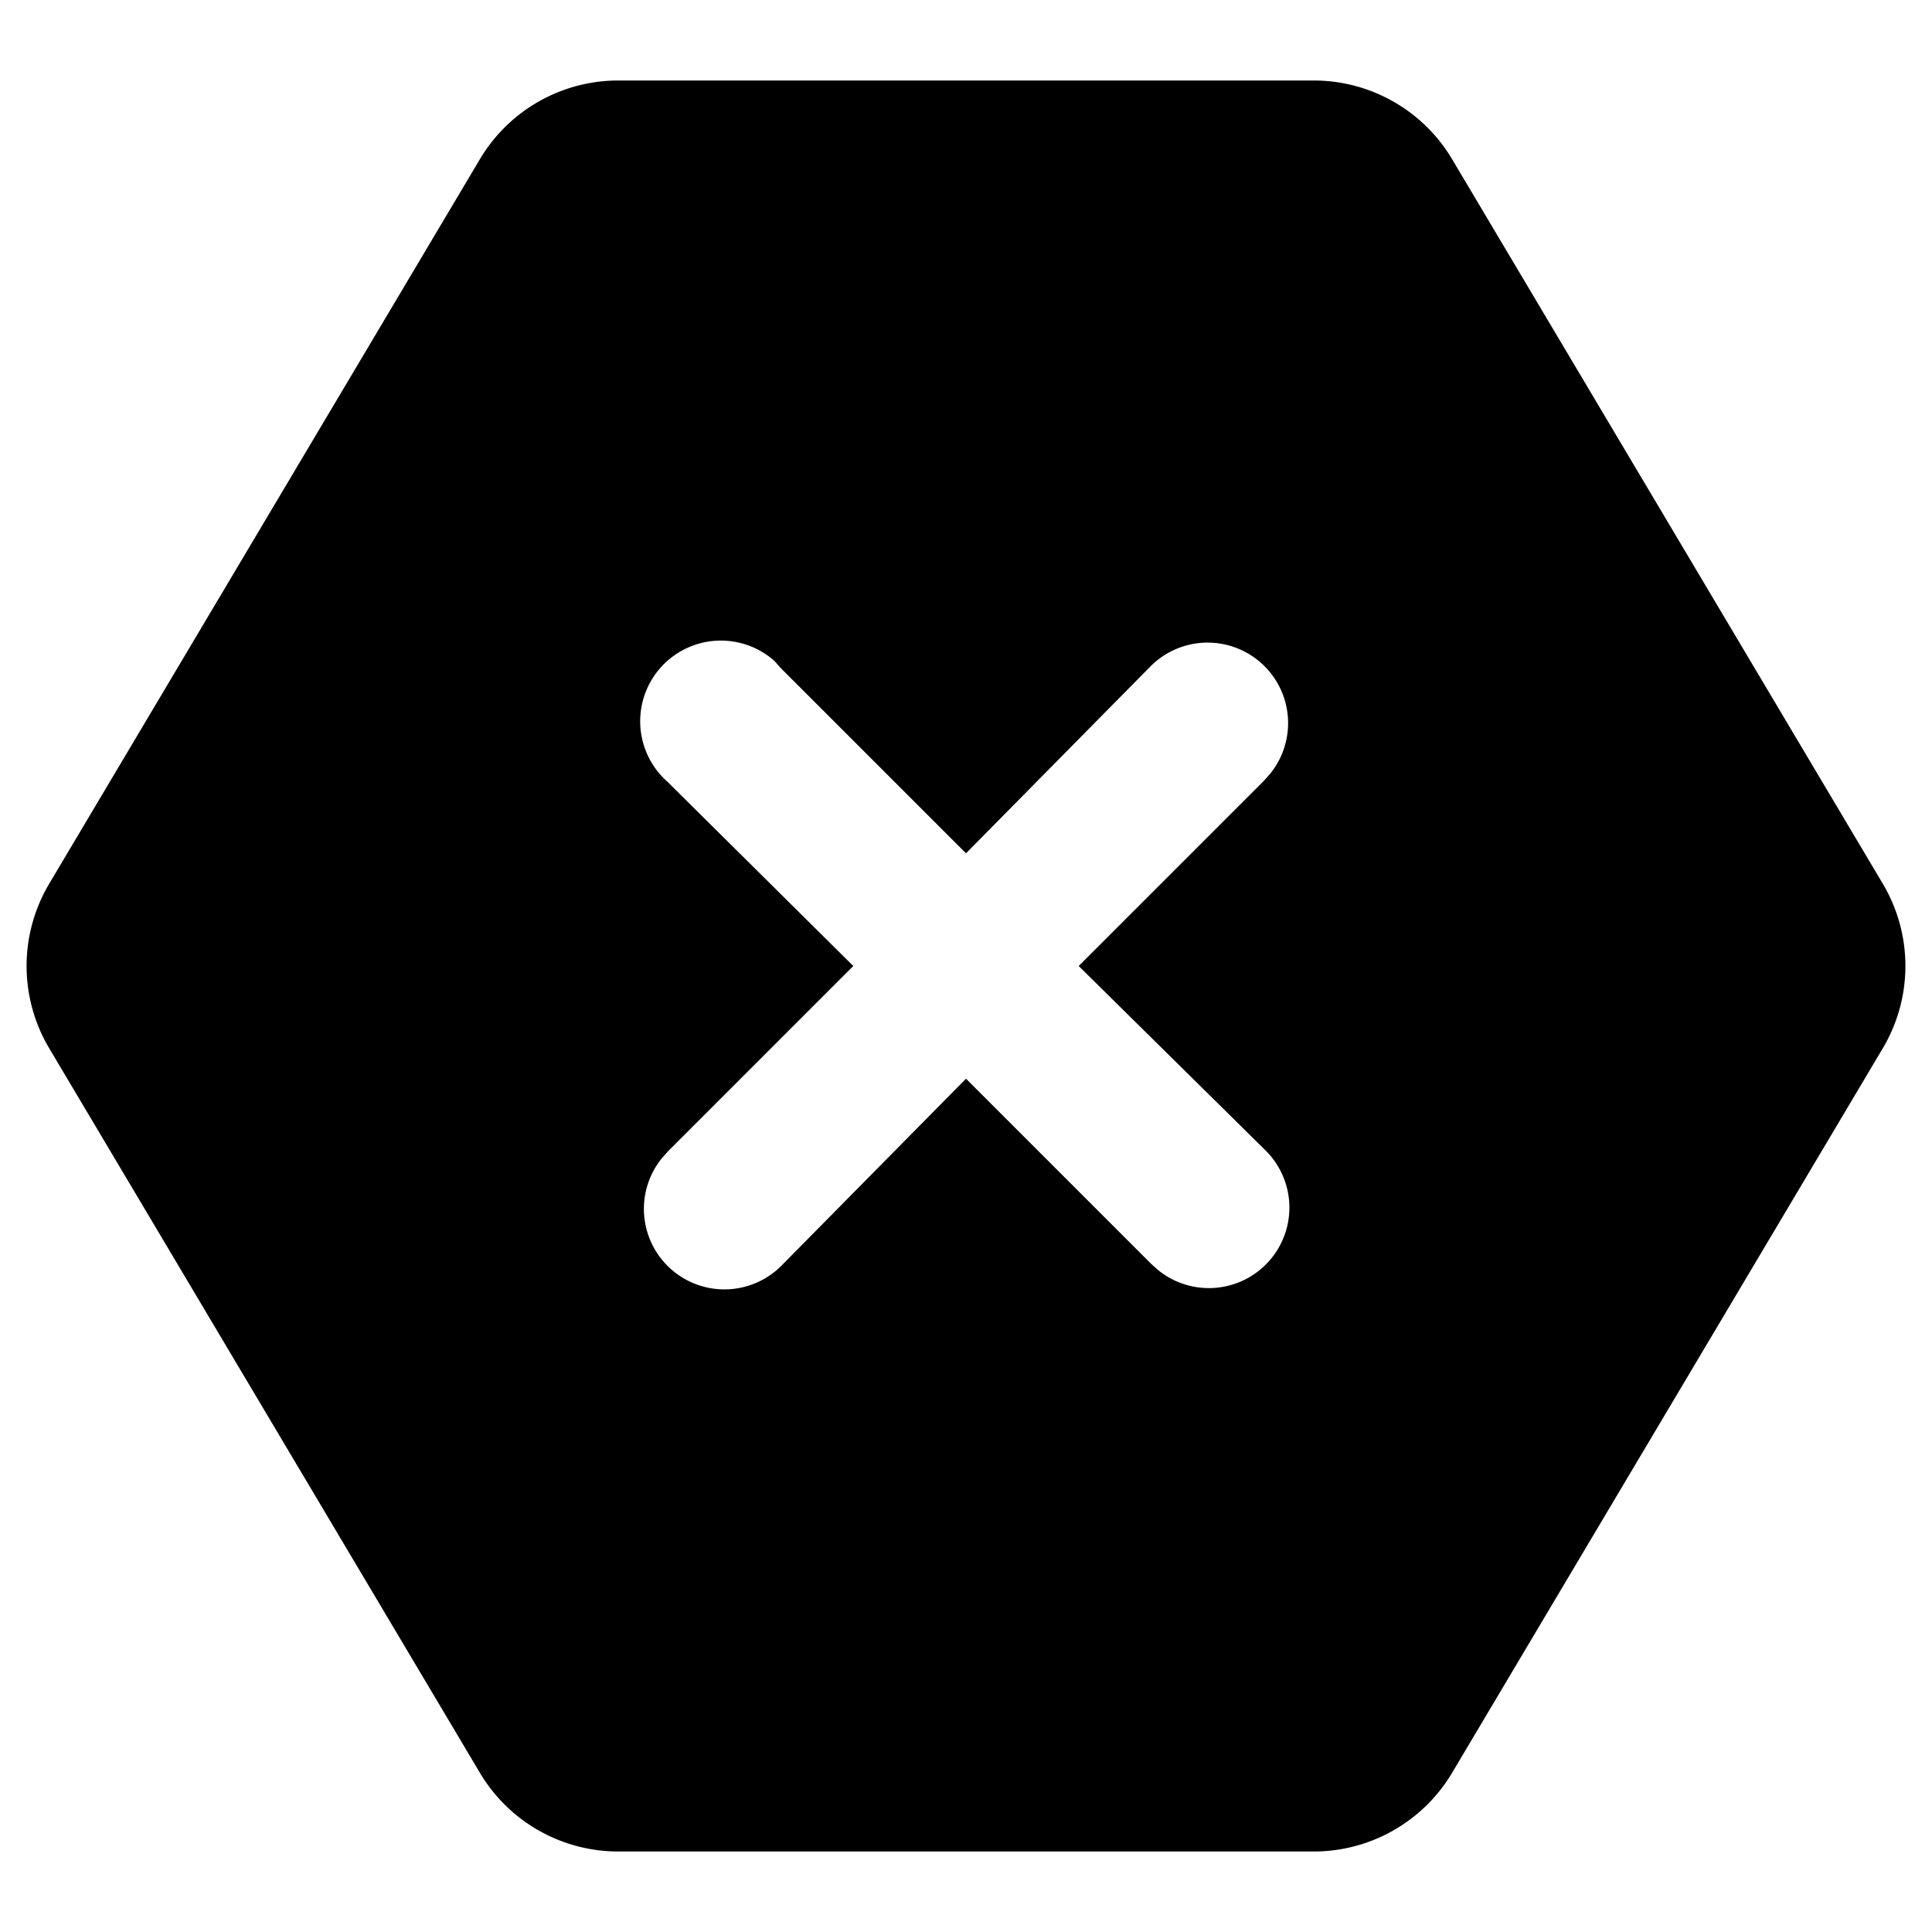 <svg xmlns="http://www.w3.org/2000/svg" width="24" height="24" viewBox="0 0 24 24">
  <path d="M16.32 1a2 2 0 0 1 1.72.98l5.35 9a2 2 0 0 1 0 2.04l-5.35 9a2 2 0 0 1-1.72.98H7.68a2 2 0 0 1-1.72-.98l-5.35-9a2 2 0 0 1 0-2.04l5.35-9A2 2 0 0 1 7.68 1h8.64zm-6.7 7.21a1 1 0 0 0-1.33 1.5L10.6 12l-2.3 2.3-.08.09a1 1 0 0 0 1.5 1.32L12 13.4l2.3 2.3.09.08a1 1 0 0 0 1.32-1.5L13.4 12l2.3-2.3.08-.09a1 1 0 0 0-1.5-1.32L12 10.6 9.7 8.3z"/>
</svg>
